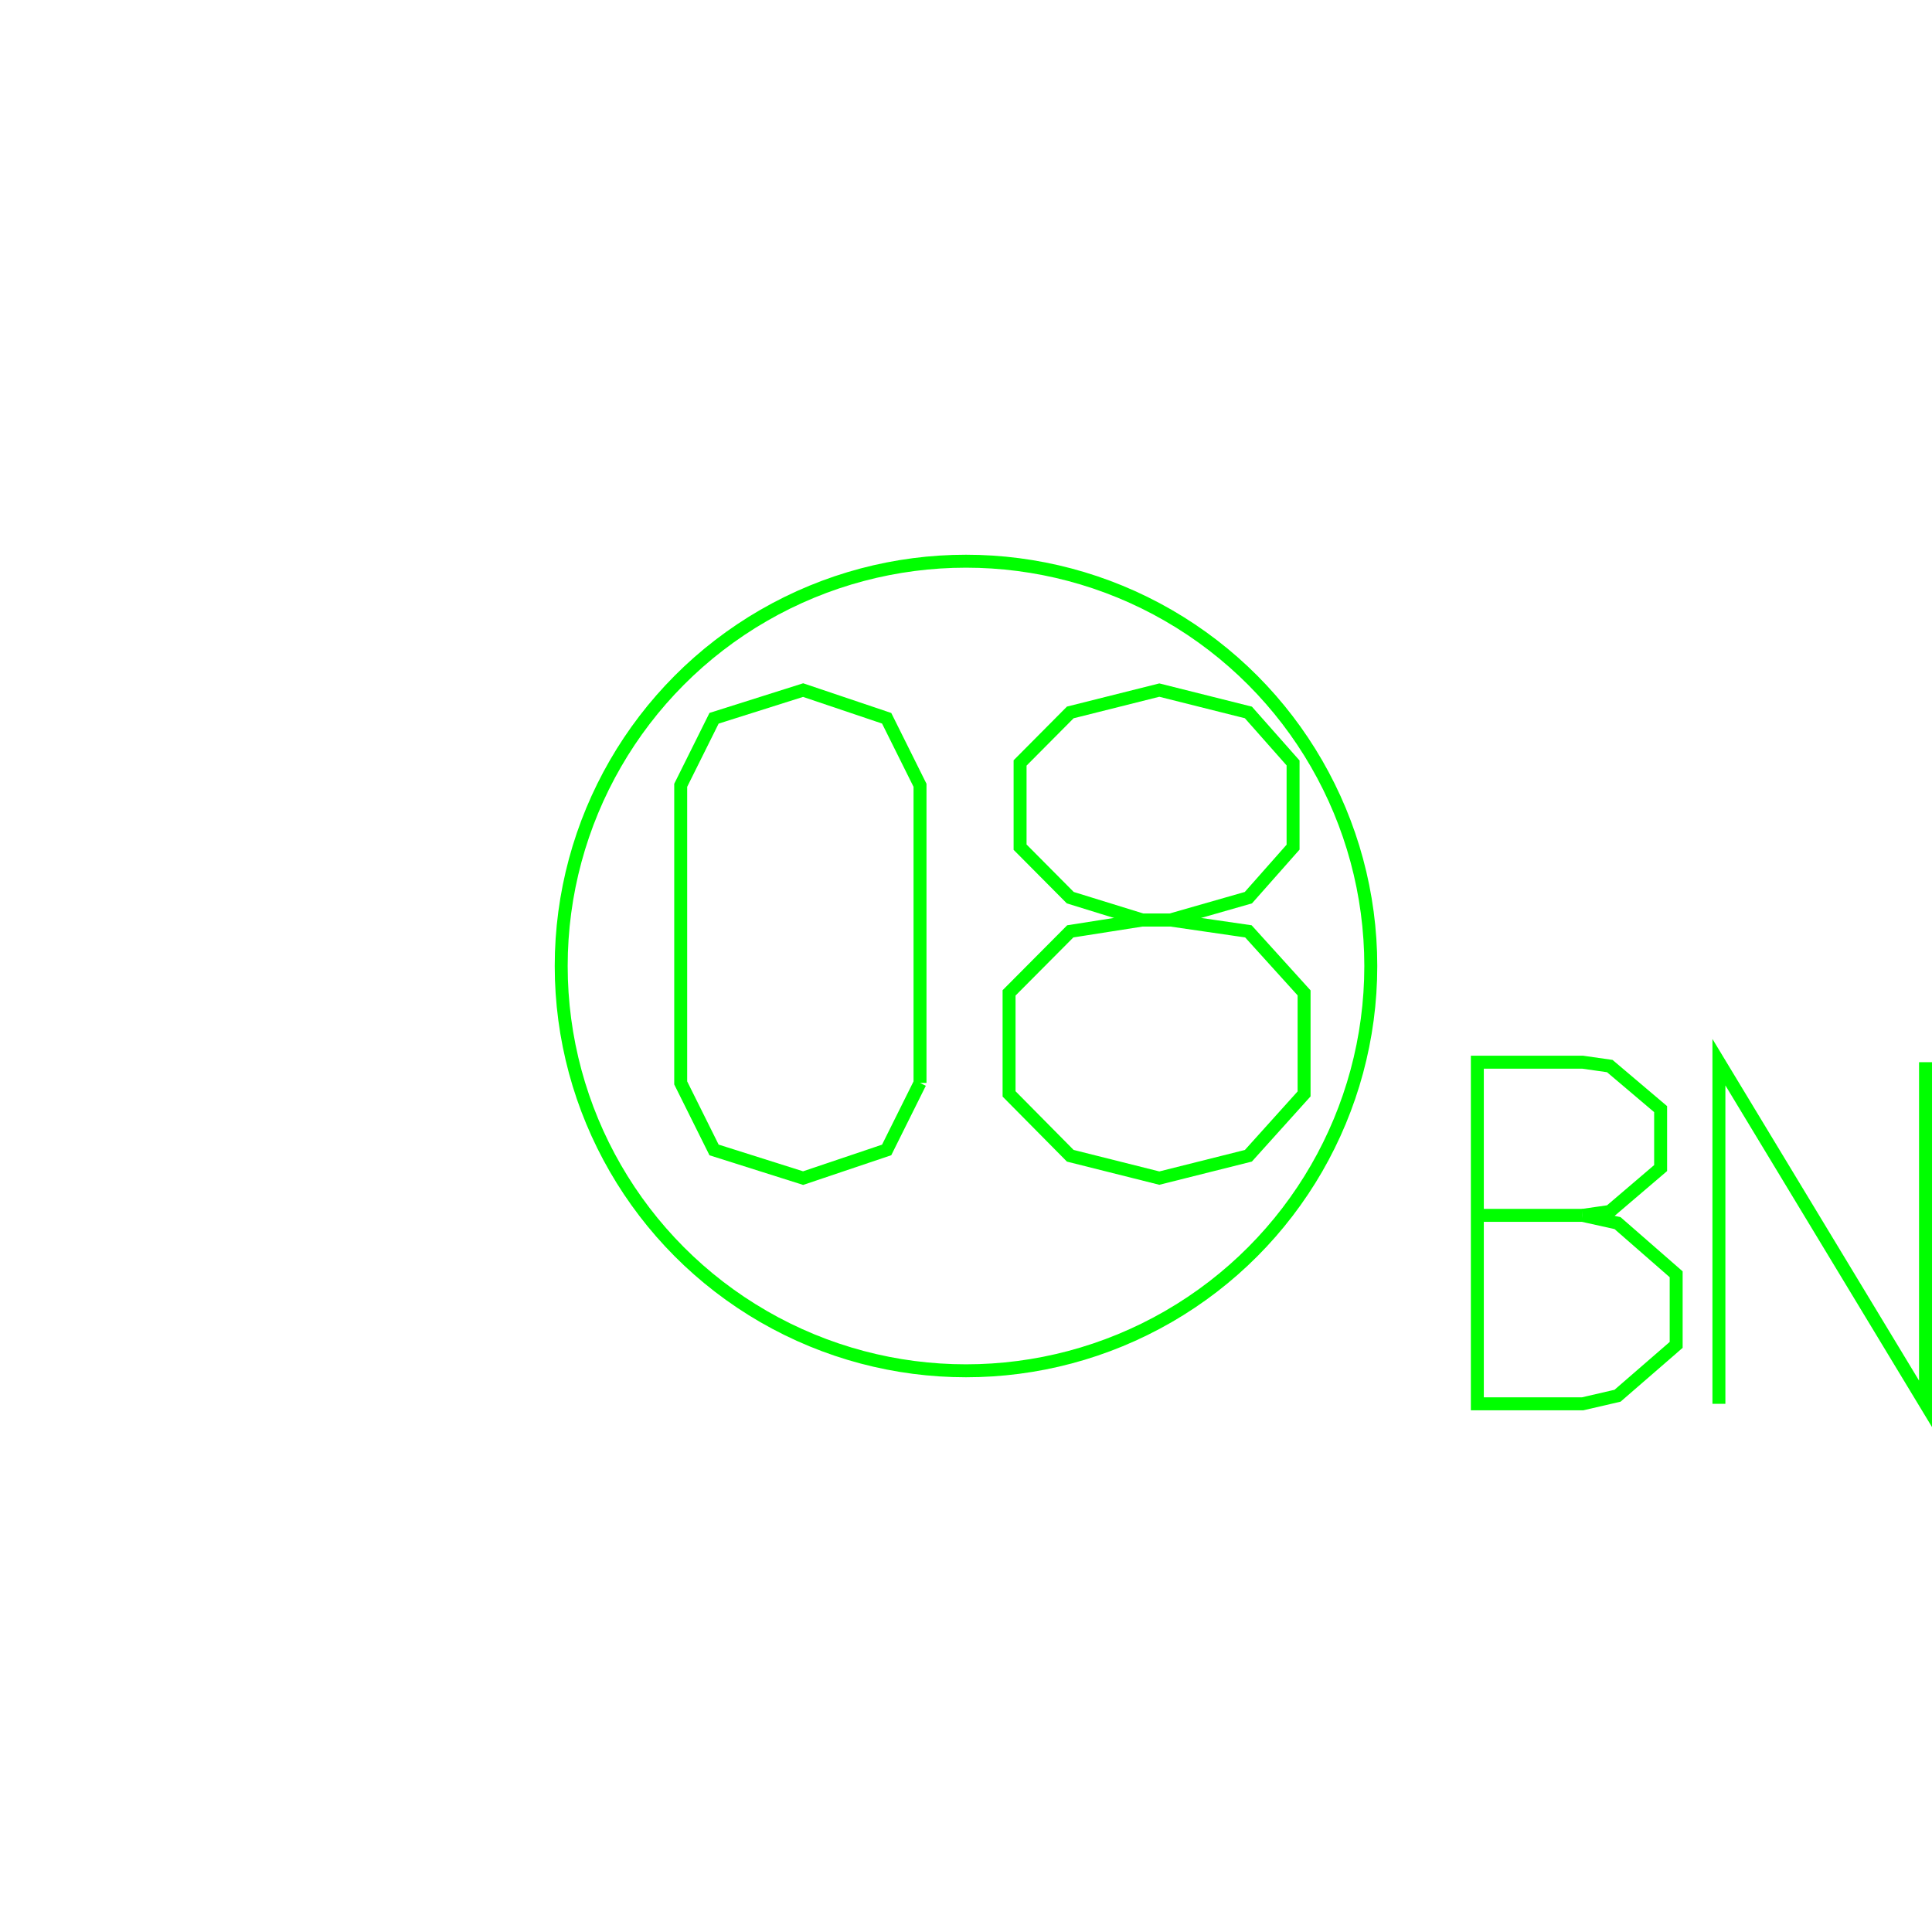 <?xml version='1.0' encoding='UTF-8'?>

<!DOCTYPE svg PUBLIC '-//W3C//DTD SVG 1.1//EN'
'http://www.w3.org/Graphics/SVG/1.1/DTD/svg11.dtd'>

<svg viewBox='-298.3 -298.3 596.6 596.6' width='298.3' height='298.3'
 version='1.1' xmlns='http://www.w3.org/2000/svg'>

<g transform='rotate(0 0,0) scale(1, -1)' stroke-width='4' stroke='black' fill='none'>

  <g id='layer85' stroke='#00FF00' fill='none'>
    <circle cx='0.000' cy='0.000' r='125' />
    <polyline fill='none' points='-14.200,-36.100 -14.200,55.800 -24.500,76.500 -50.300,85.200 -77.800,76.500 -88.100,55.800 -88.100,-36.100 -77.800,-56.800 -50.300,-65.500 -24.500,-56.800 -14.200,-36.100 ' />
    <polyline fill='none' points='63.100,14.200 87.200,21.100 101.000,36.700 101.000,62.700 87.200,78.300 59.700,85.200 32.200,78.300 16.700,62.700 16.700,36.700 32.200,21.100 54.500,14.200 63.100,14.200 ' />
    <polyline fill='none' points='63.100,14.200 87.200,10.700 104.400,-8.300 104.400,-39.500 87.200,-58.600 59.700,-65.500 32.200,-58.600 13.300,-39.500 13.300,-8.300 32.200,10.700 54.500,14.200 63.100,14.200 ' />
    <polyline fill='none' points='190.400,-77.000 201.200,-79.400 219.300,-95.200 219.300,-117.000 201.200,-132.700 190.400,-135.200 157.900,-135.200 157.900,-29.700 190.400,-29.700 198.800,-30.900 214.500,-44.200 214.500,-62.400 198.800,-75.800 190.400,-77.000 ' />
    <line x1='190.400' y1='-77.000' x2='157.900' y2='-77.000' />
    <polyline fill='none' points='232.500,-135.200 232.500,-29.700 296.300,-135.200 296.300,-29.700 ' />
  </g>


</g>
</svg>
